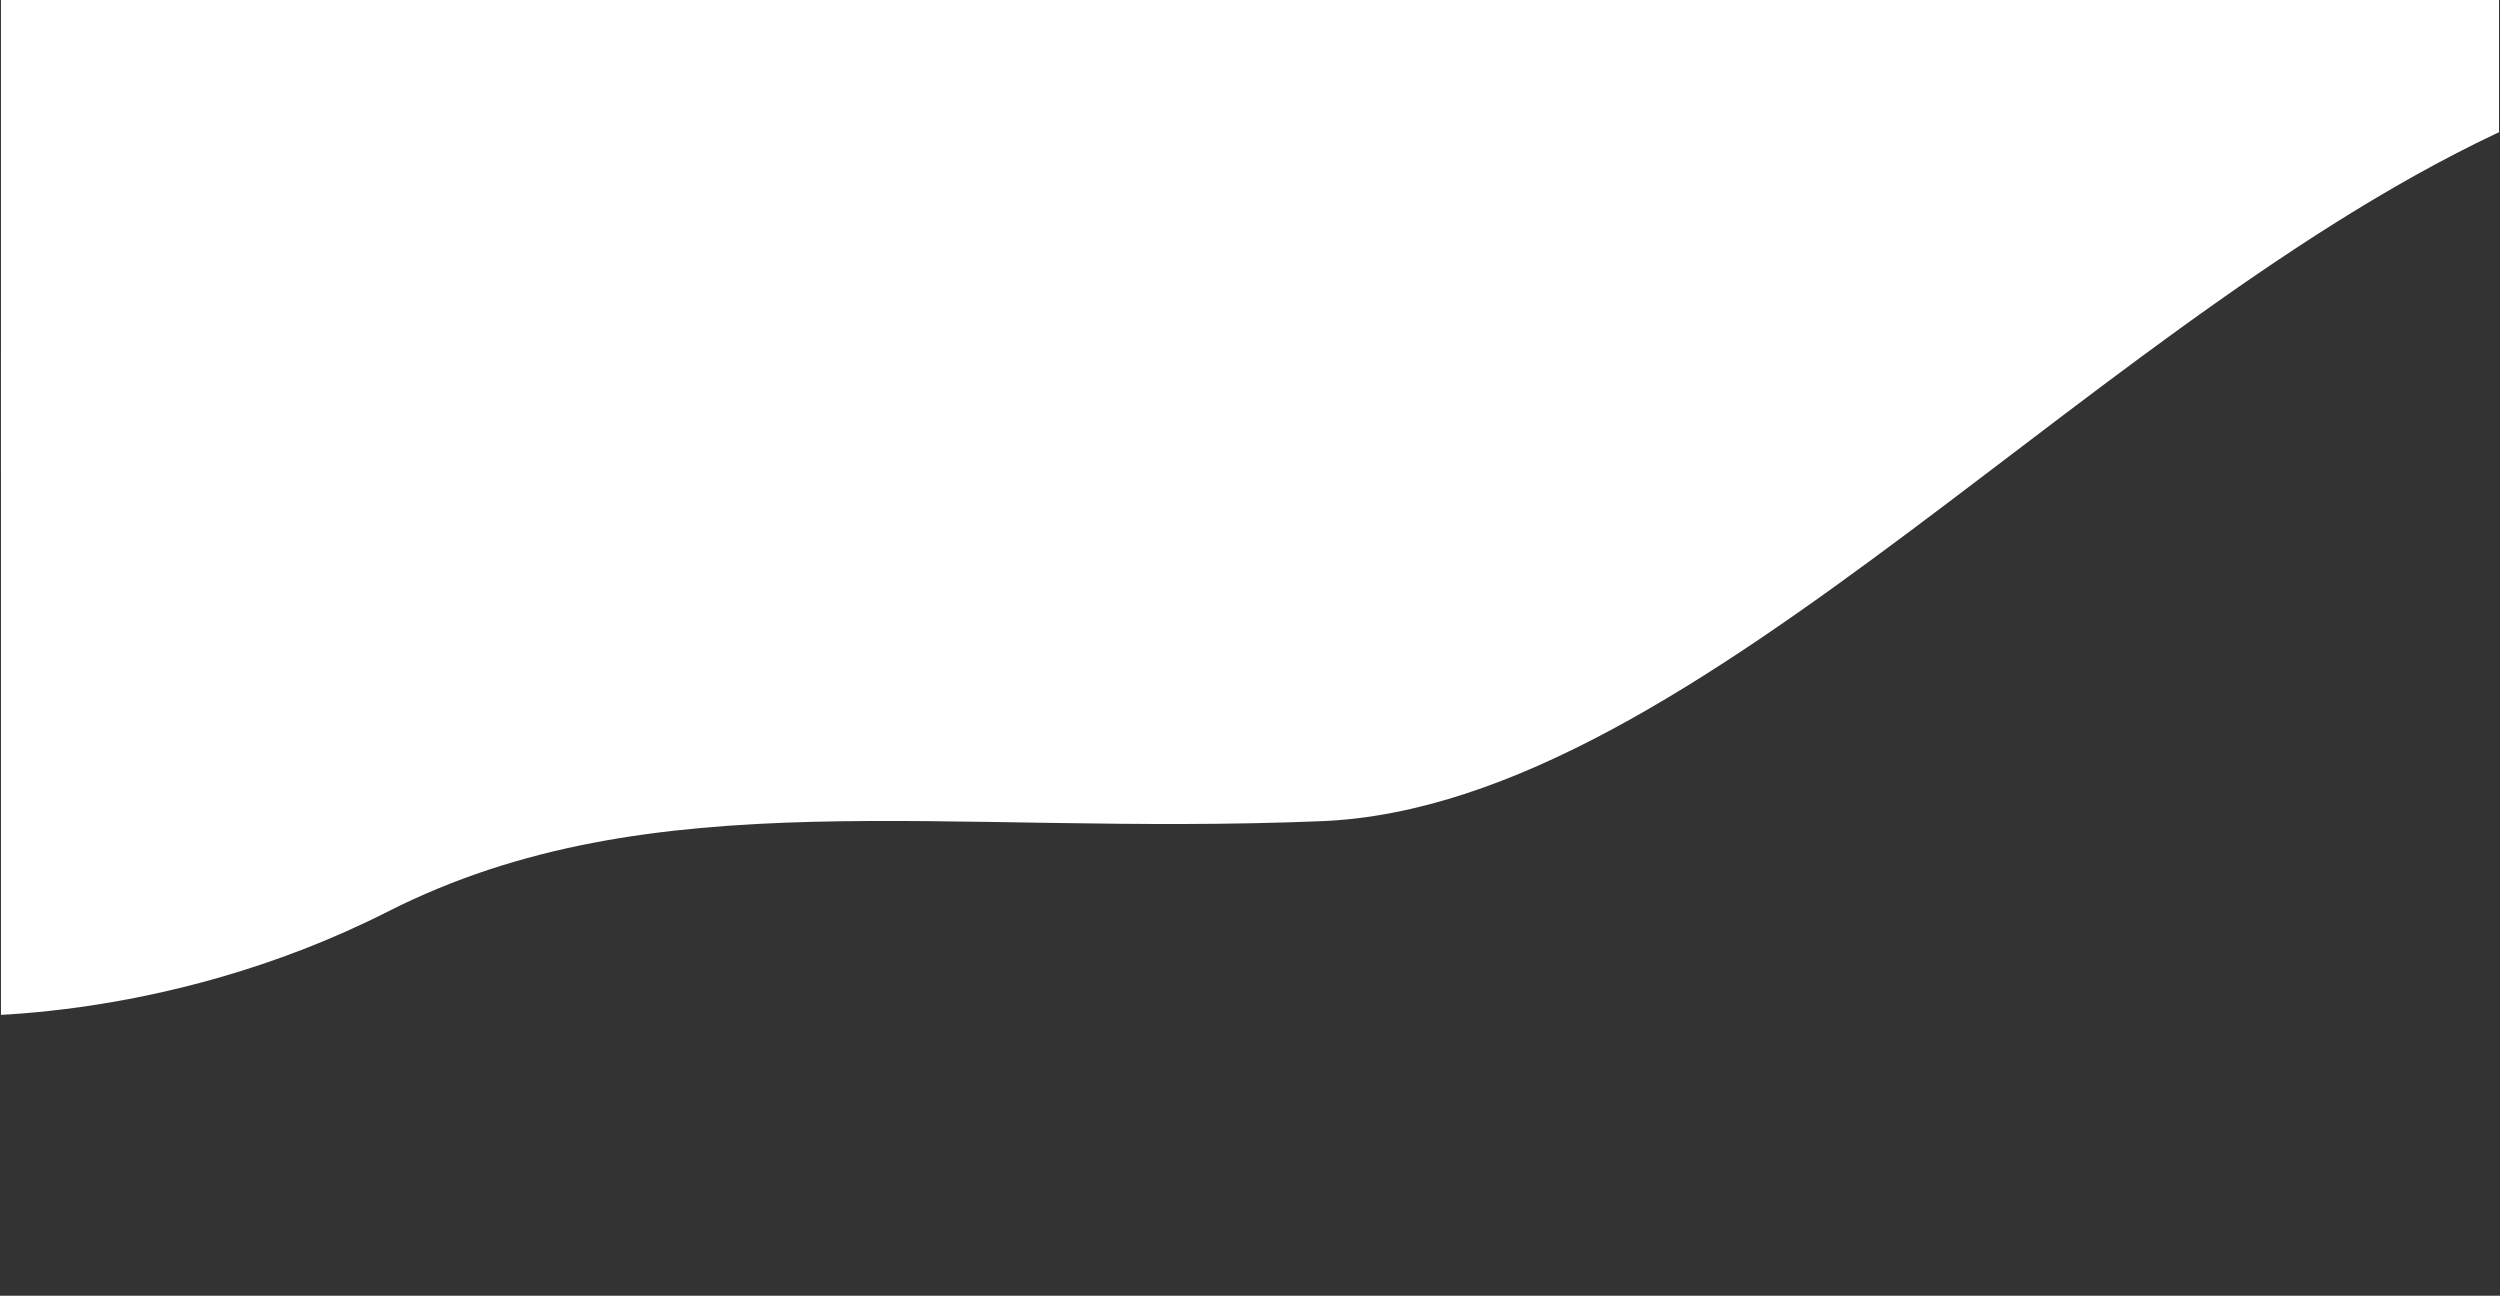 <svg xmlns="http://www.w3.org/2000/svg" xmlns:xlink="http://www.w3.org/1999/xlink" width="1640" zoomAndPan="magnify" viewBox="0 0 1230 637.5" height="850" preserveAspectRatio="xMidYMid meet" version="1.0"><rect x="0" y="0" width="1230" height="637.5" fill="#333333" stroke="none"/><defs><clipPath id="bef7ea98eb"><path d="M 0.48 0 L 1229.516 0 L 1229.516 500 L 0.48 500 Z M 0.48 0 " clip-rule="nonzero"/></clipPath><clipPath id="fc10dbc83e"><path d="M 30.738 -173.867 L 1258.055 -66.133 L 1198.945 607.246 L -28.371 499.516 Z M 30.738 -173.867 " clip-rule="nonzero"/></clipPath><clipPath id="75fcabadb1"><path d="M 38.977 -267.734 L 1266.293 -160 L 1198.926 607.445 L -28.387 499.711 Z M 38.977 -267.734 " clip-rule="nonzero"/></clipPath><clipPath id="60044443b8"><path d="M 38.977 -267.734 L 1266.293 -160 L 1198.926 607.445 L -28.387 499.711 Z M 38.977 -267.734 " clip-rule="nonzero"/></clipPath><clipPath id="5099d75ee8"><path d="M 0.48 0 L 112.387 0 L 112.387 233.051 L 0.48 233.051 Z M 0.48 0 " clip-rule="nonzero"/></clipPath></defs><g clip-path="url(#bef7ea98eb)"><g clip-path="url(#fc10dbc83e)"><g clip-path="url(#75fcabadb1)"><g clip-path="url(#60044443b8)"><path fill="#ffffff" d="M 650.359 404.008 C 836.23 396.352 1037.598 146.574 1247.234 57.105 L 1266.293 -160 L 38.977 -267.73 L -28.387 499.711 C -28.387 499.711 77.891 505.734 190.828 448.488 C 321.211 382.398 464.488 411.664 650.359 404.008 Z M 650.359 404.008 " fill-opacity="1" fill-rule="nonzero"/></g></g></g></g><g clip-path="url(#5099d75ee8)"><path fill="#ffffff" d="M -78.711 -31.852 L 112.387 -31.852 L 112.387 233.152 L -78.711 233.152 Z M -78.711 -31.852 " fill-opacity="1" fill-rule="nonzero"/></g></svg>